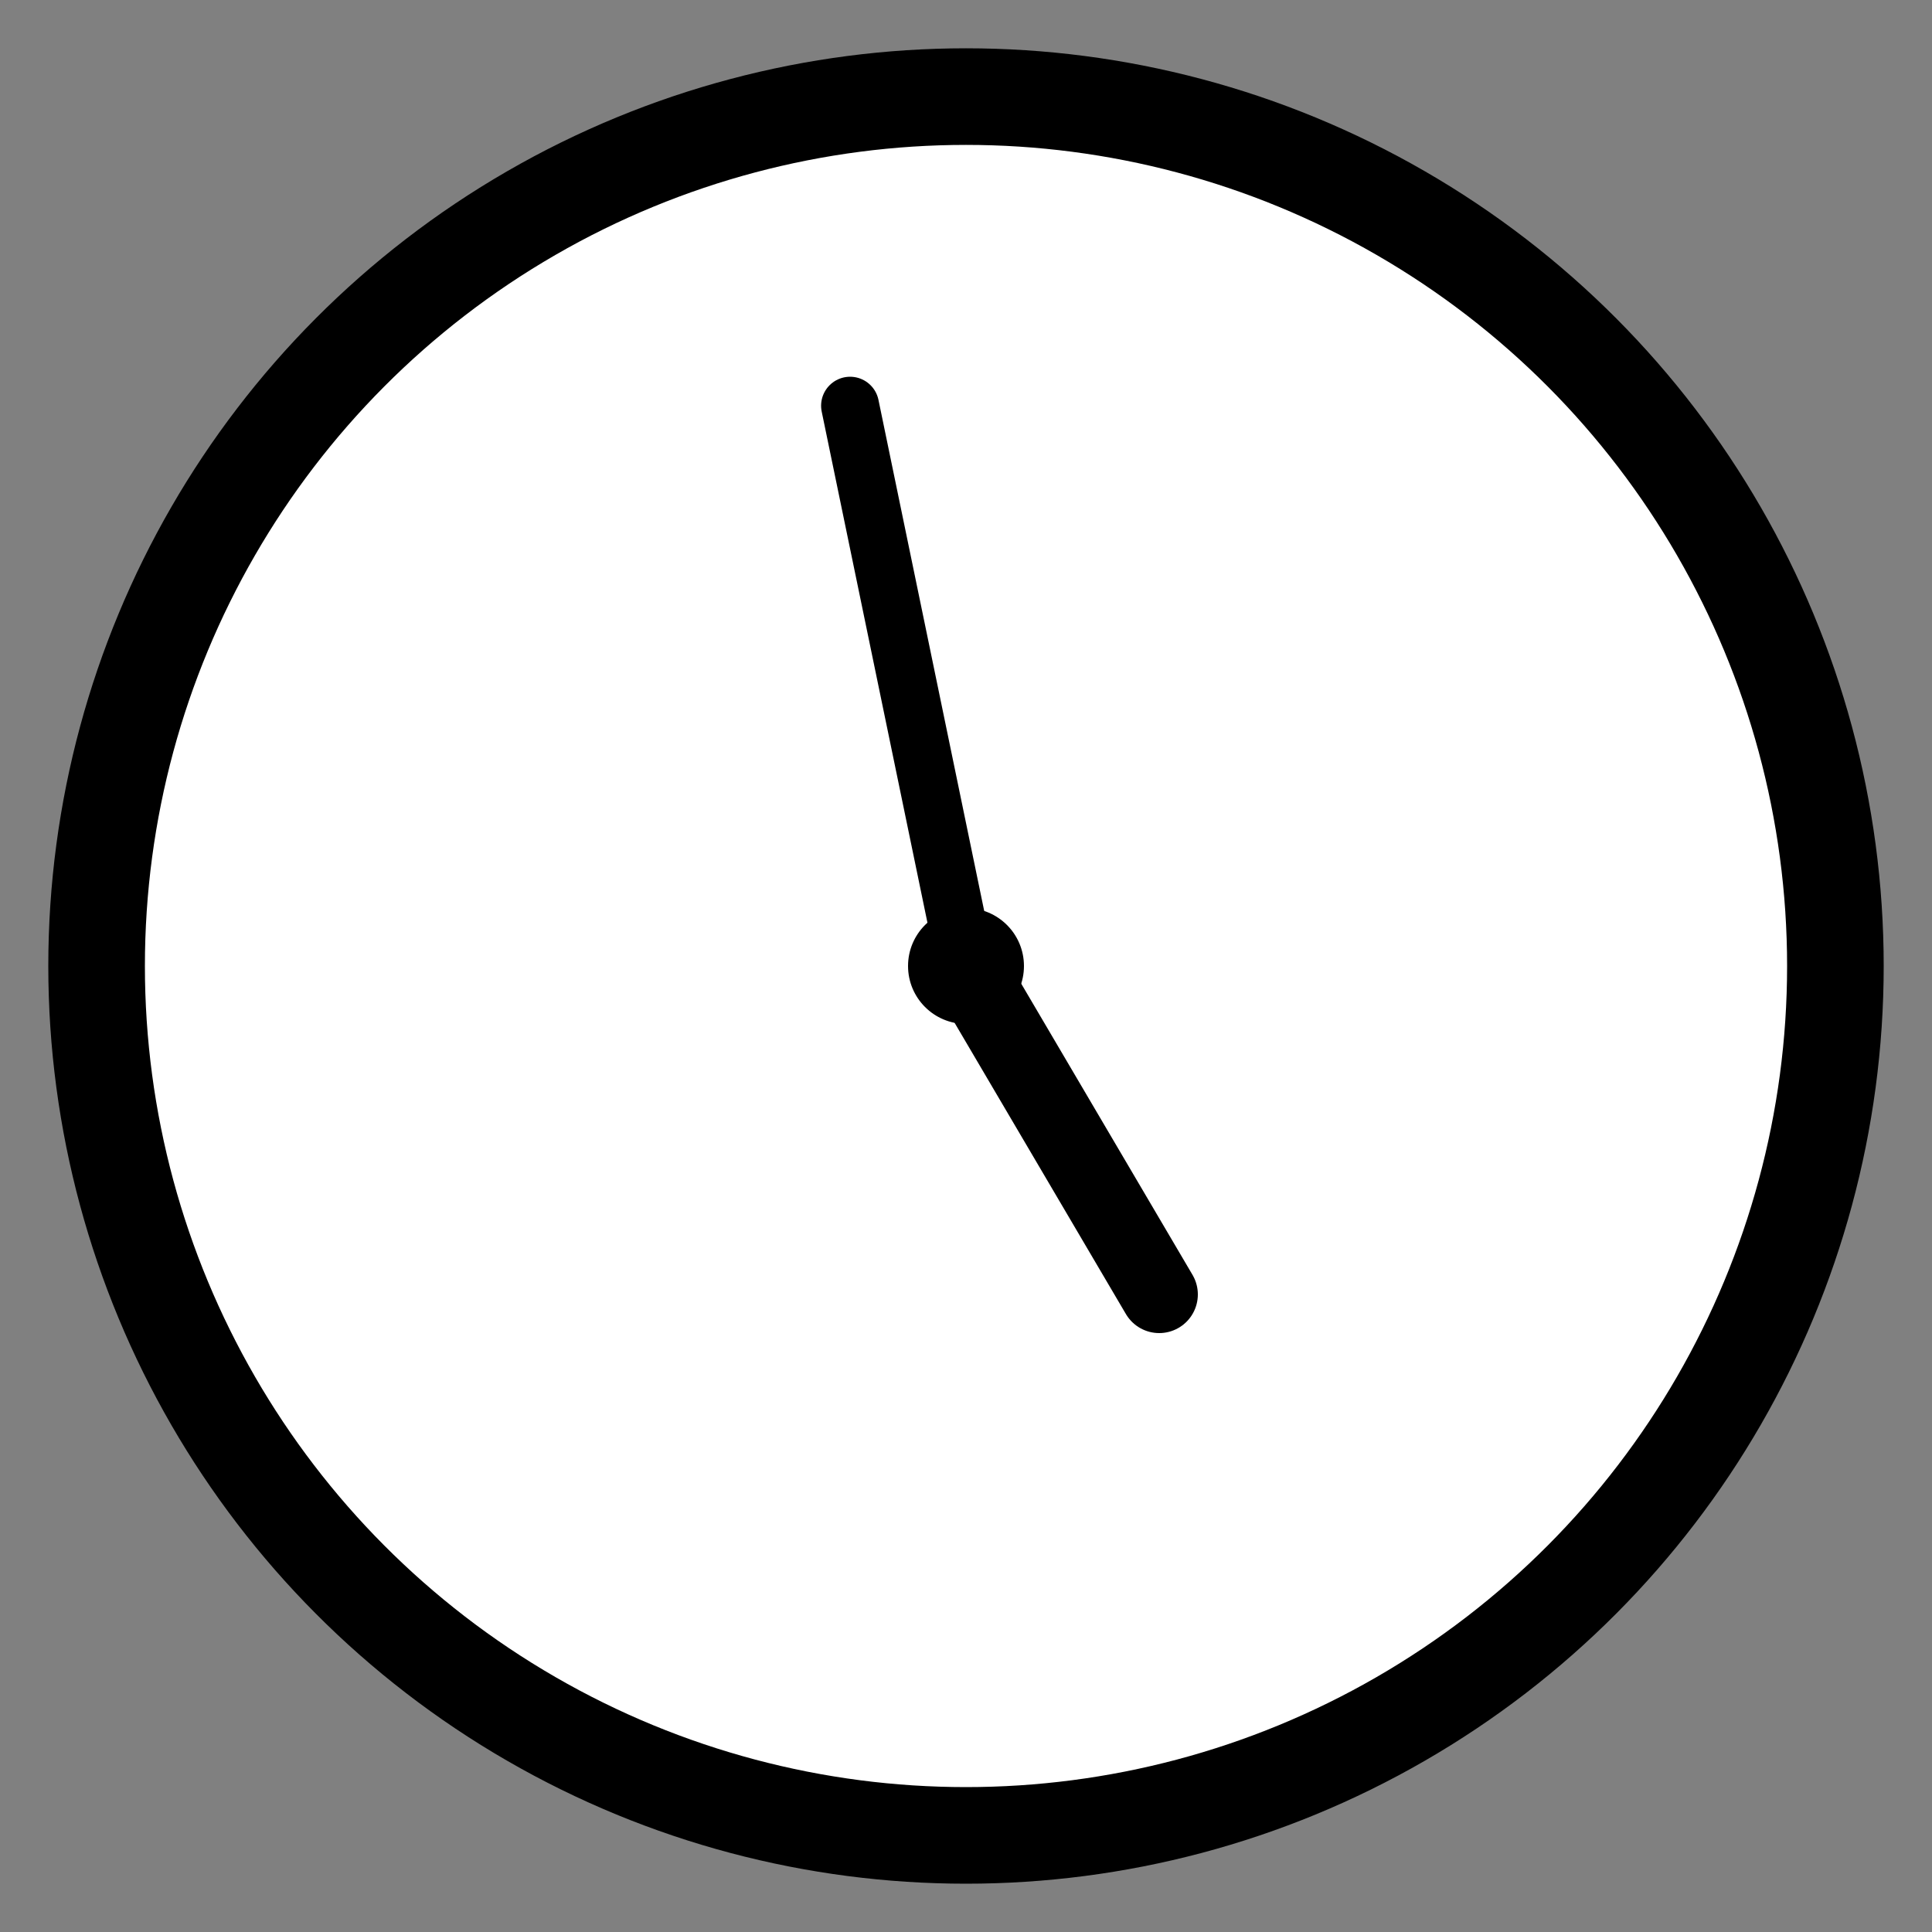 
<svg width="100" height="100" viewBox="0 0 100 100" xmlns="http://www.w3.org/2000/svg">
    <rect x="0" y="0" width="100" height="100" fill="#808080" stroke="none"/>
    <!-- Clock Circle -->
    <circle cx="50" cy="50" r="45" stroke="black" stroke-width="5" fill="white"/>
    
    <!-- Clock Center -->
    <circle cx="50" cy="50" r="3" fill="black"/>
    
    <!-- Hour Hand -->
    <line x1="50" y1="50" x2="60" y2="67" stroke="black" stroke-width="4" stroke-linecap="round"/>
    
    <!-- Minute Hand -->
    <line x1="50" y1="50" x2="44" y2="21" stroke="black" stroke-width="3" stroke-linecap="round"/>
</svg>
    
